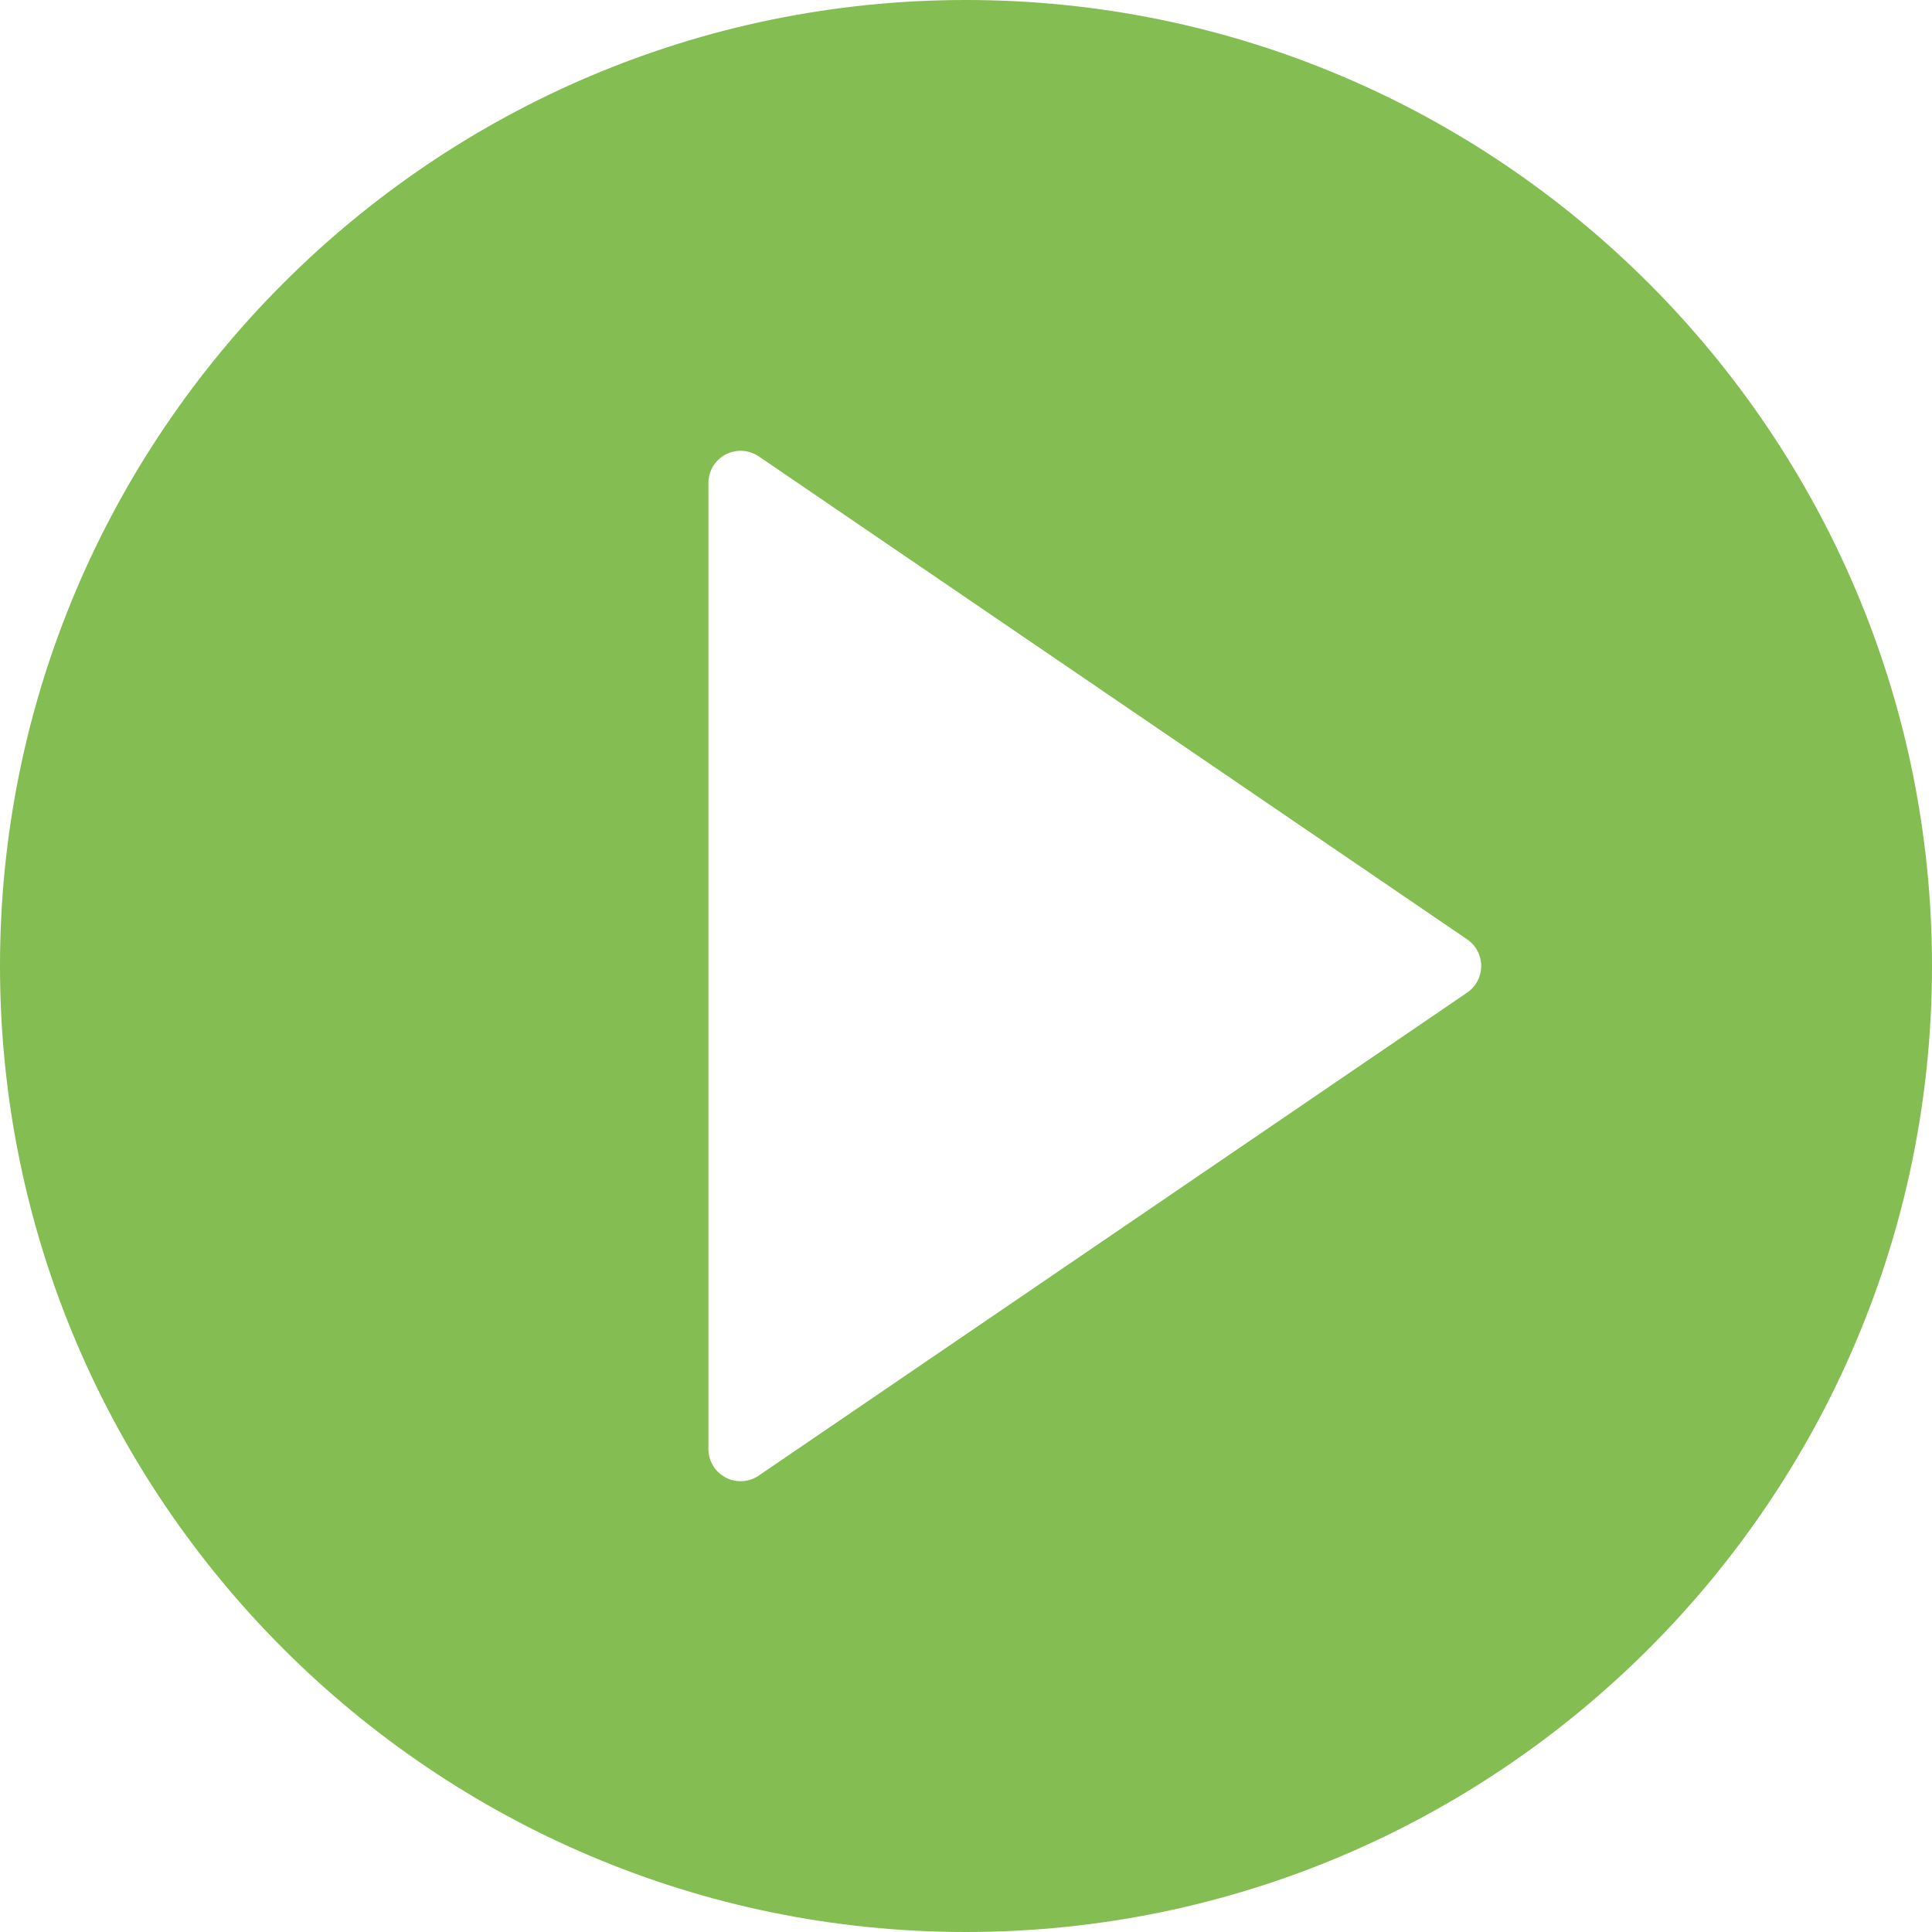 <svg width="49" height="49" viewBox="0 0 49 49" fill="none" xmlns="http://www.w3.org/2000/svg">
<path d="M24.5 0C10.991 0 0 10.991 0 24.5C0 38.009 10.991 49 24.5 49C38.009 49 49 38.009 49 24.5C49 10.991 38.009 0 24.5 0ZM37.21 25.175L19.243 37.425C19.105 37.519 18.944 37.567 18.783 37.567C18.653 37.567 18.521 37.536 18.402 37.472C18.134 37.331 17.967 37.053 17.967 36.75V12.25C17.967 11.947 18.134 11.669 18.402 11.528C18.67 11.386 18.993 11.406 19.244 11.575L37.211 23.825C37.433 23.977 37.567 24.23 37.567 24.5C37.567 24.77 37.433 25.023 37.21 25.175Z" fill="#84BD52"/>
</svg>
